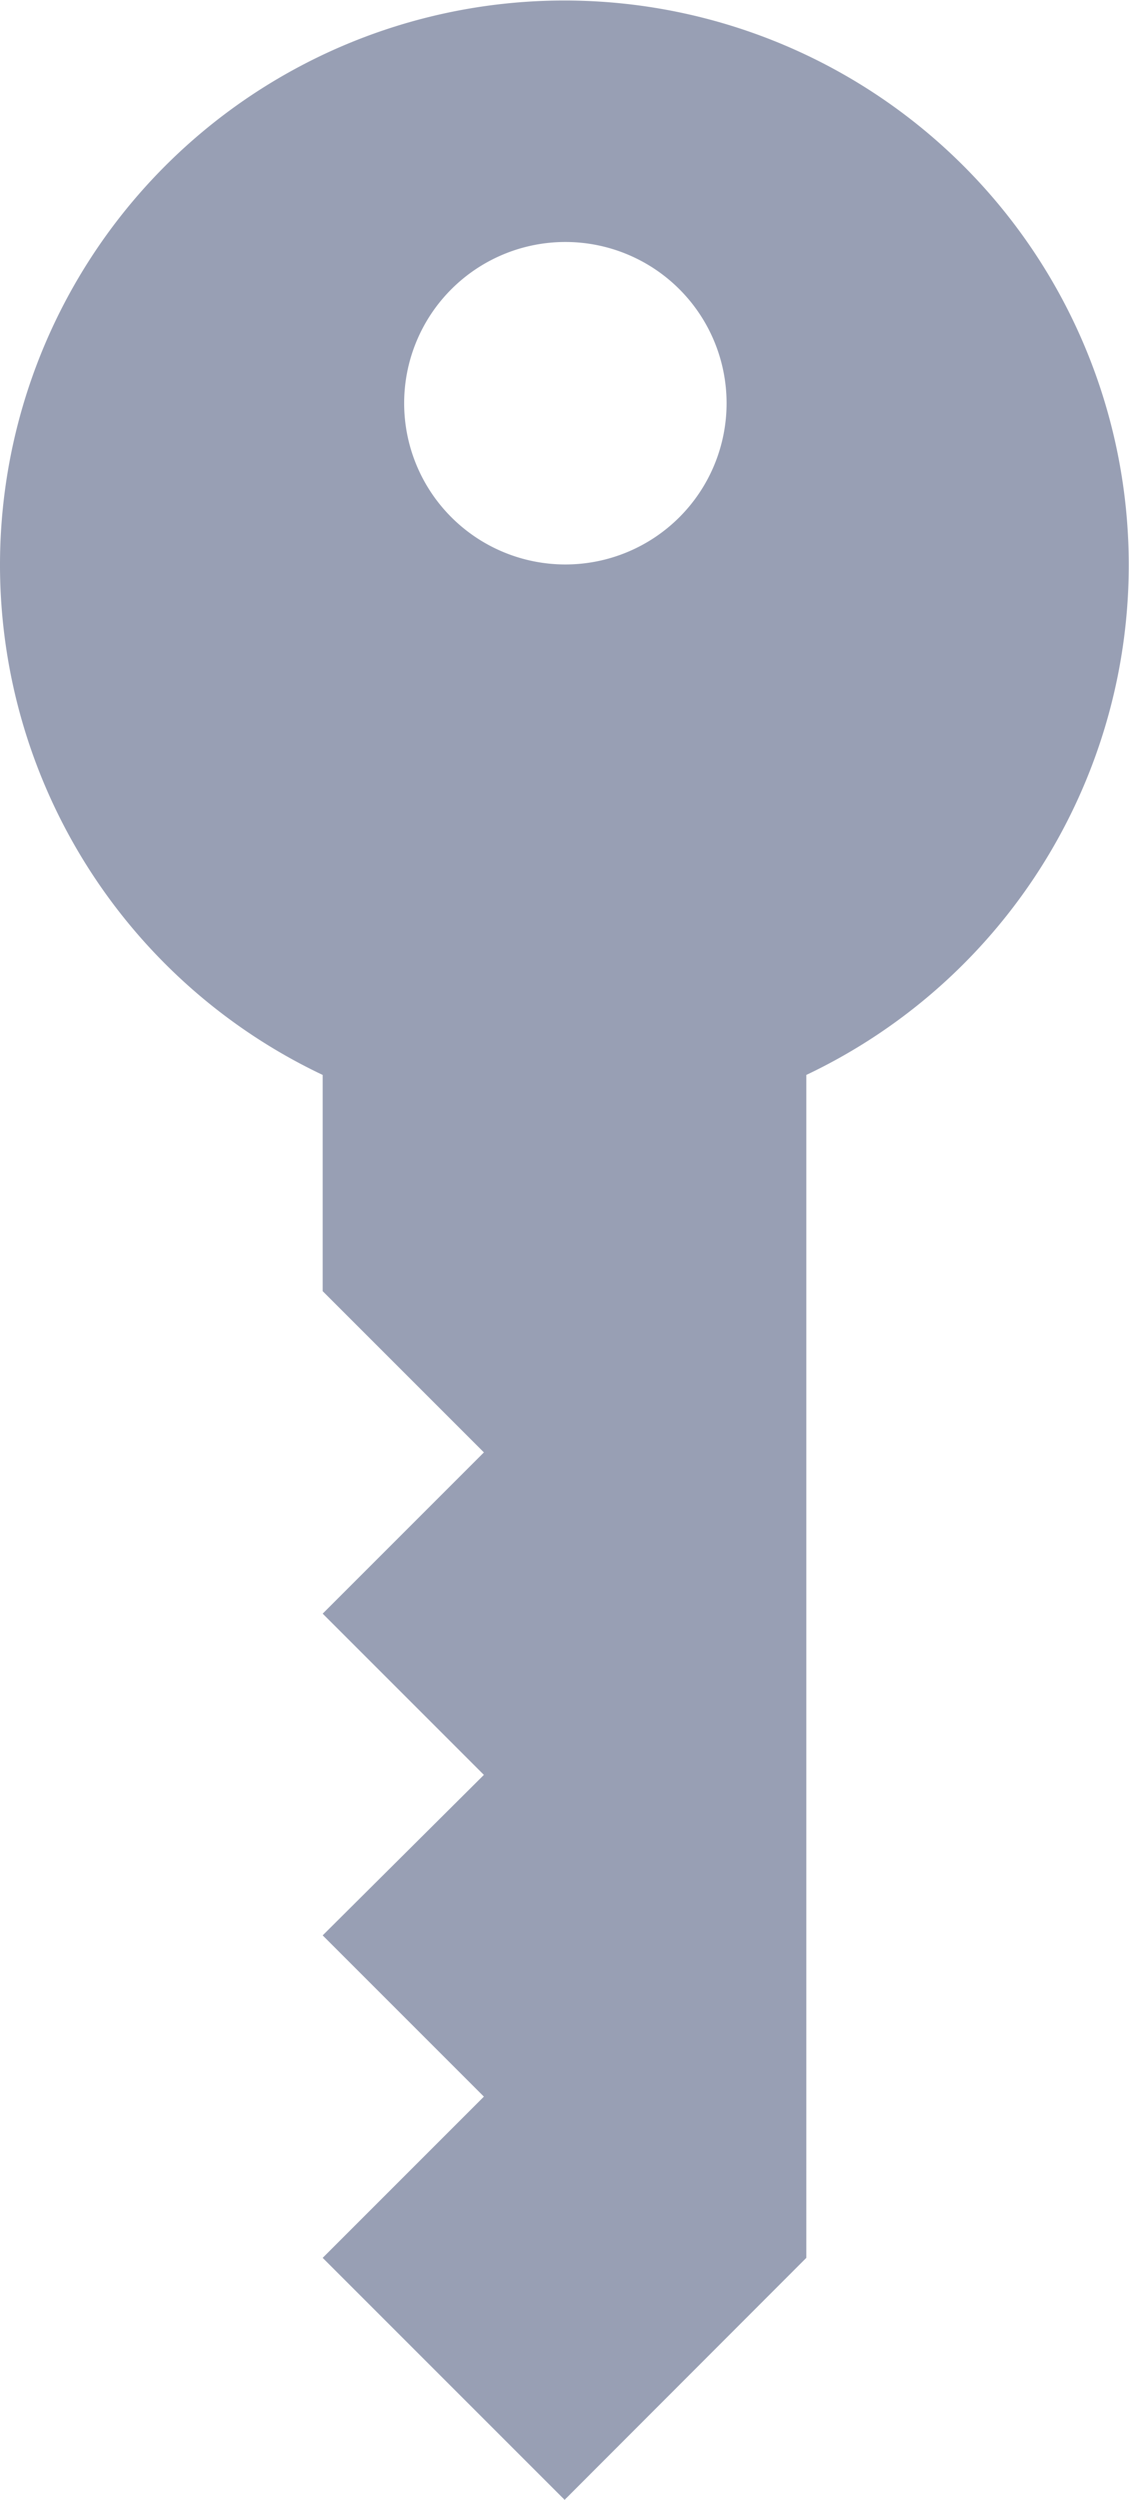 <svg xmlns="http://www.w3.org/2000/svg" width="4.517" height="10" viewBox="0 0 4.517 10">
  <path id="Path_511" data-name="Path 511" d="M2.258,4.517A2.258,2.258,0,1,1,4.3,1.291H9.032L10,2.258l-.968.968-.645-.645-.645.645L7.1,2.581l-.645.645-.645-.645-.645.645H4.3A2.258,2.258,0,0,1,2.258,4.517ZM1.613,2.9a.645.645,0,1,0-.645-.645A.645.645,0,0,0,1.613,2.9Z" transform="translate(4.517) rotate(90)" fill="#989fb4" fill-rule="evenodd"/>
</svg>
